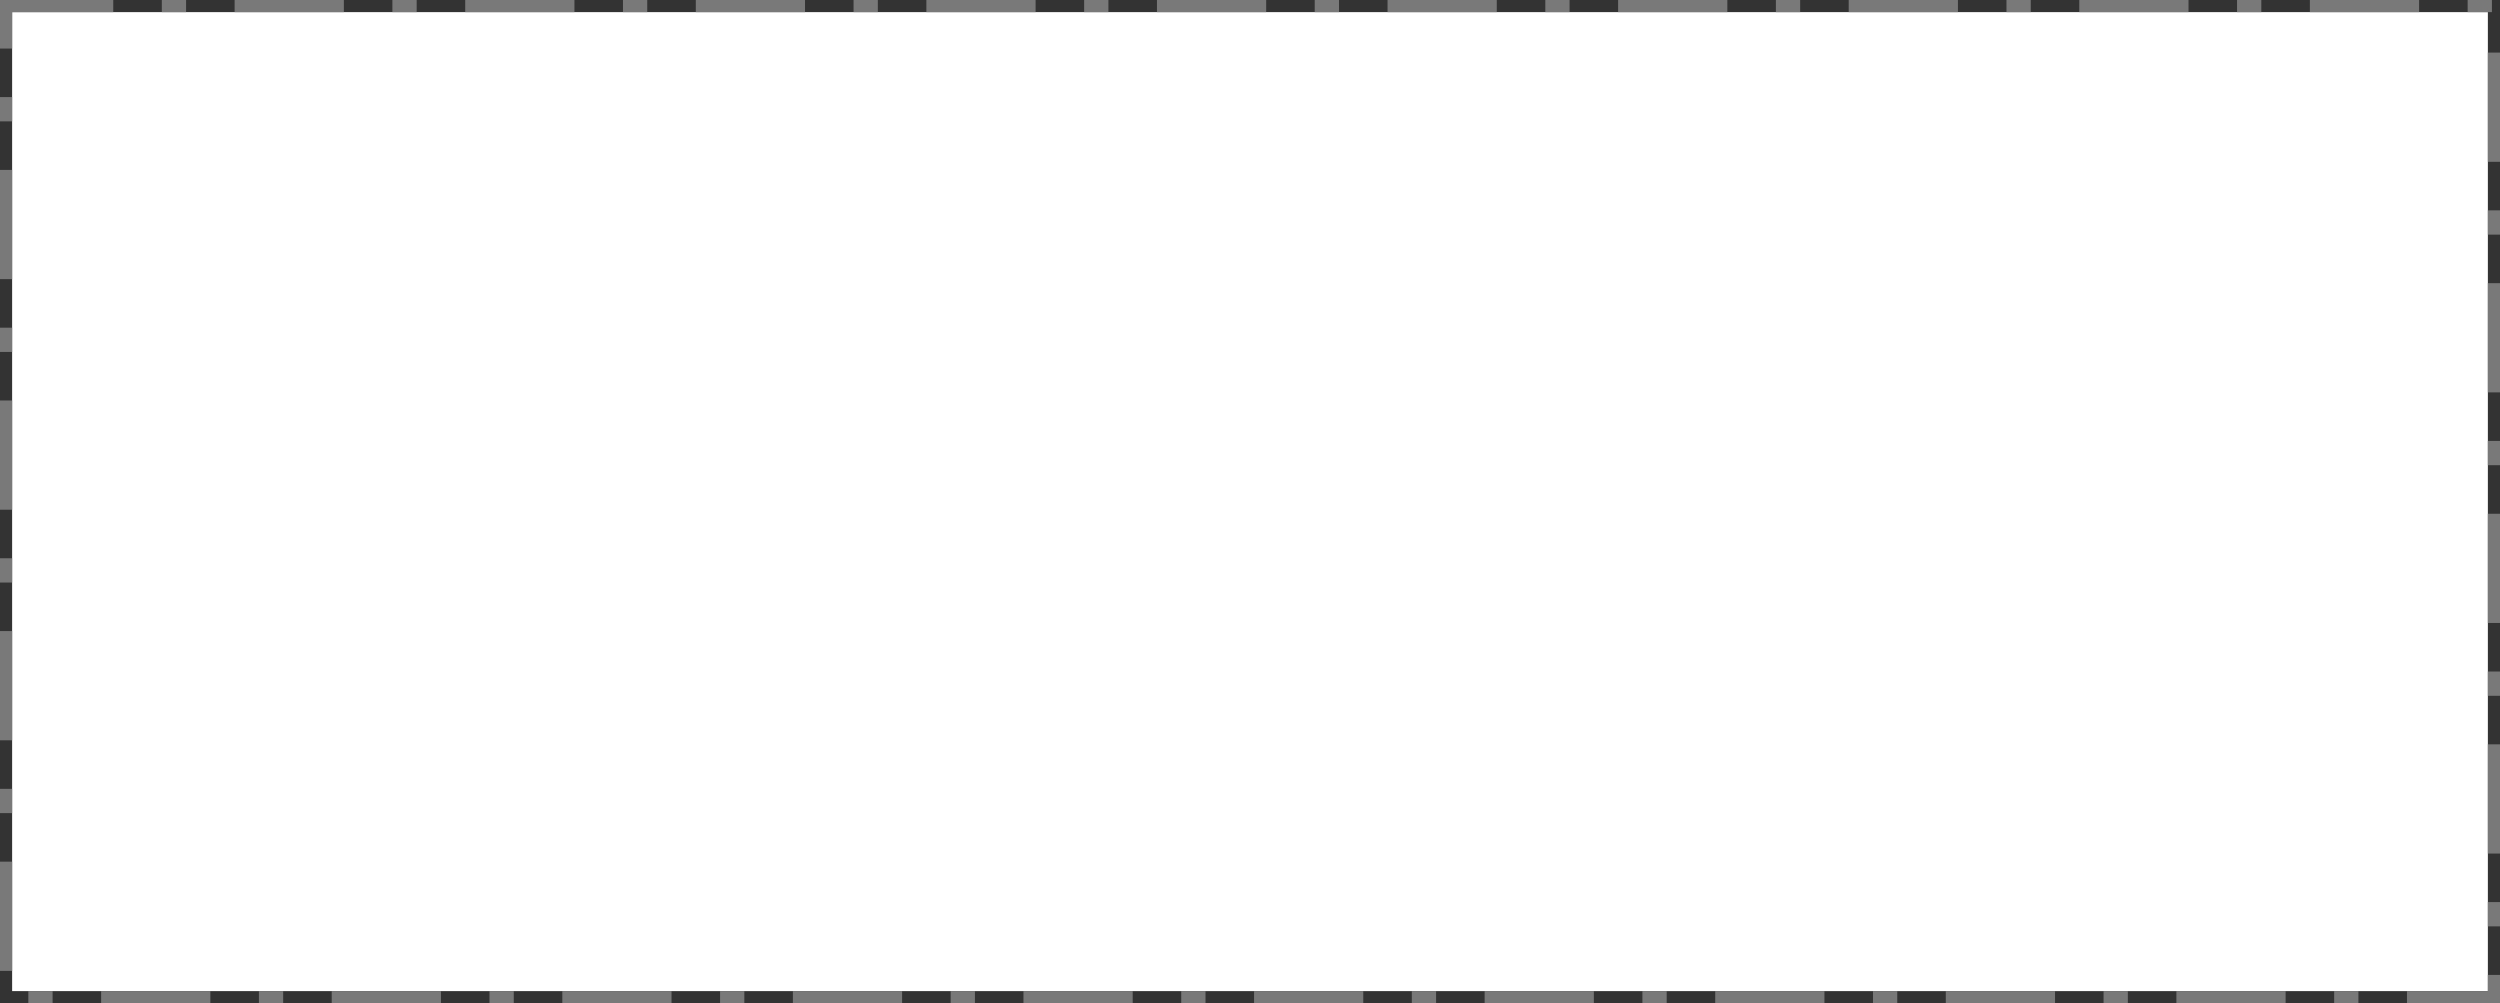 ﻿<?xml version="1.0" encoding="utf-8"?>
<svg version="1.1" xmlns:xlink="http://www.w3.org/1999/xlink" width="618px" height="248px" xmlns="http://www.w3.org/2000/svg">
  <rect width="100%" height="100%" fill="#333333" stroke="none"/>
  <g transform="matrix(1 0 0 1 -1227 -545 )">
    <path d="M 1230 548  L 1842 548  L 1842 790  L 1230 790  L 1230 548  Z " fill-rule="nonzero" fill="#ffffff" stroke="none" />
    <path d="M 1228.5 546.5  L 1843.5 546.5  L 1843.5 791.5  L 1228.5 791.5  L 1228.5 546.5  Z " stroke-width="3" stroke-dasharray="27,12,6,12" stroke="#797979" fill="none" stroke-dashoffset="0.5" />
  </g>
</svg>